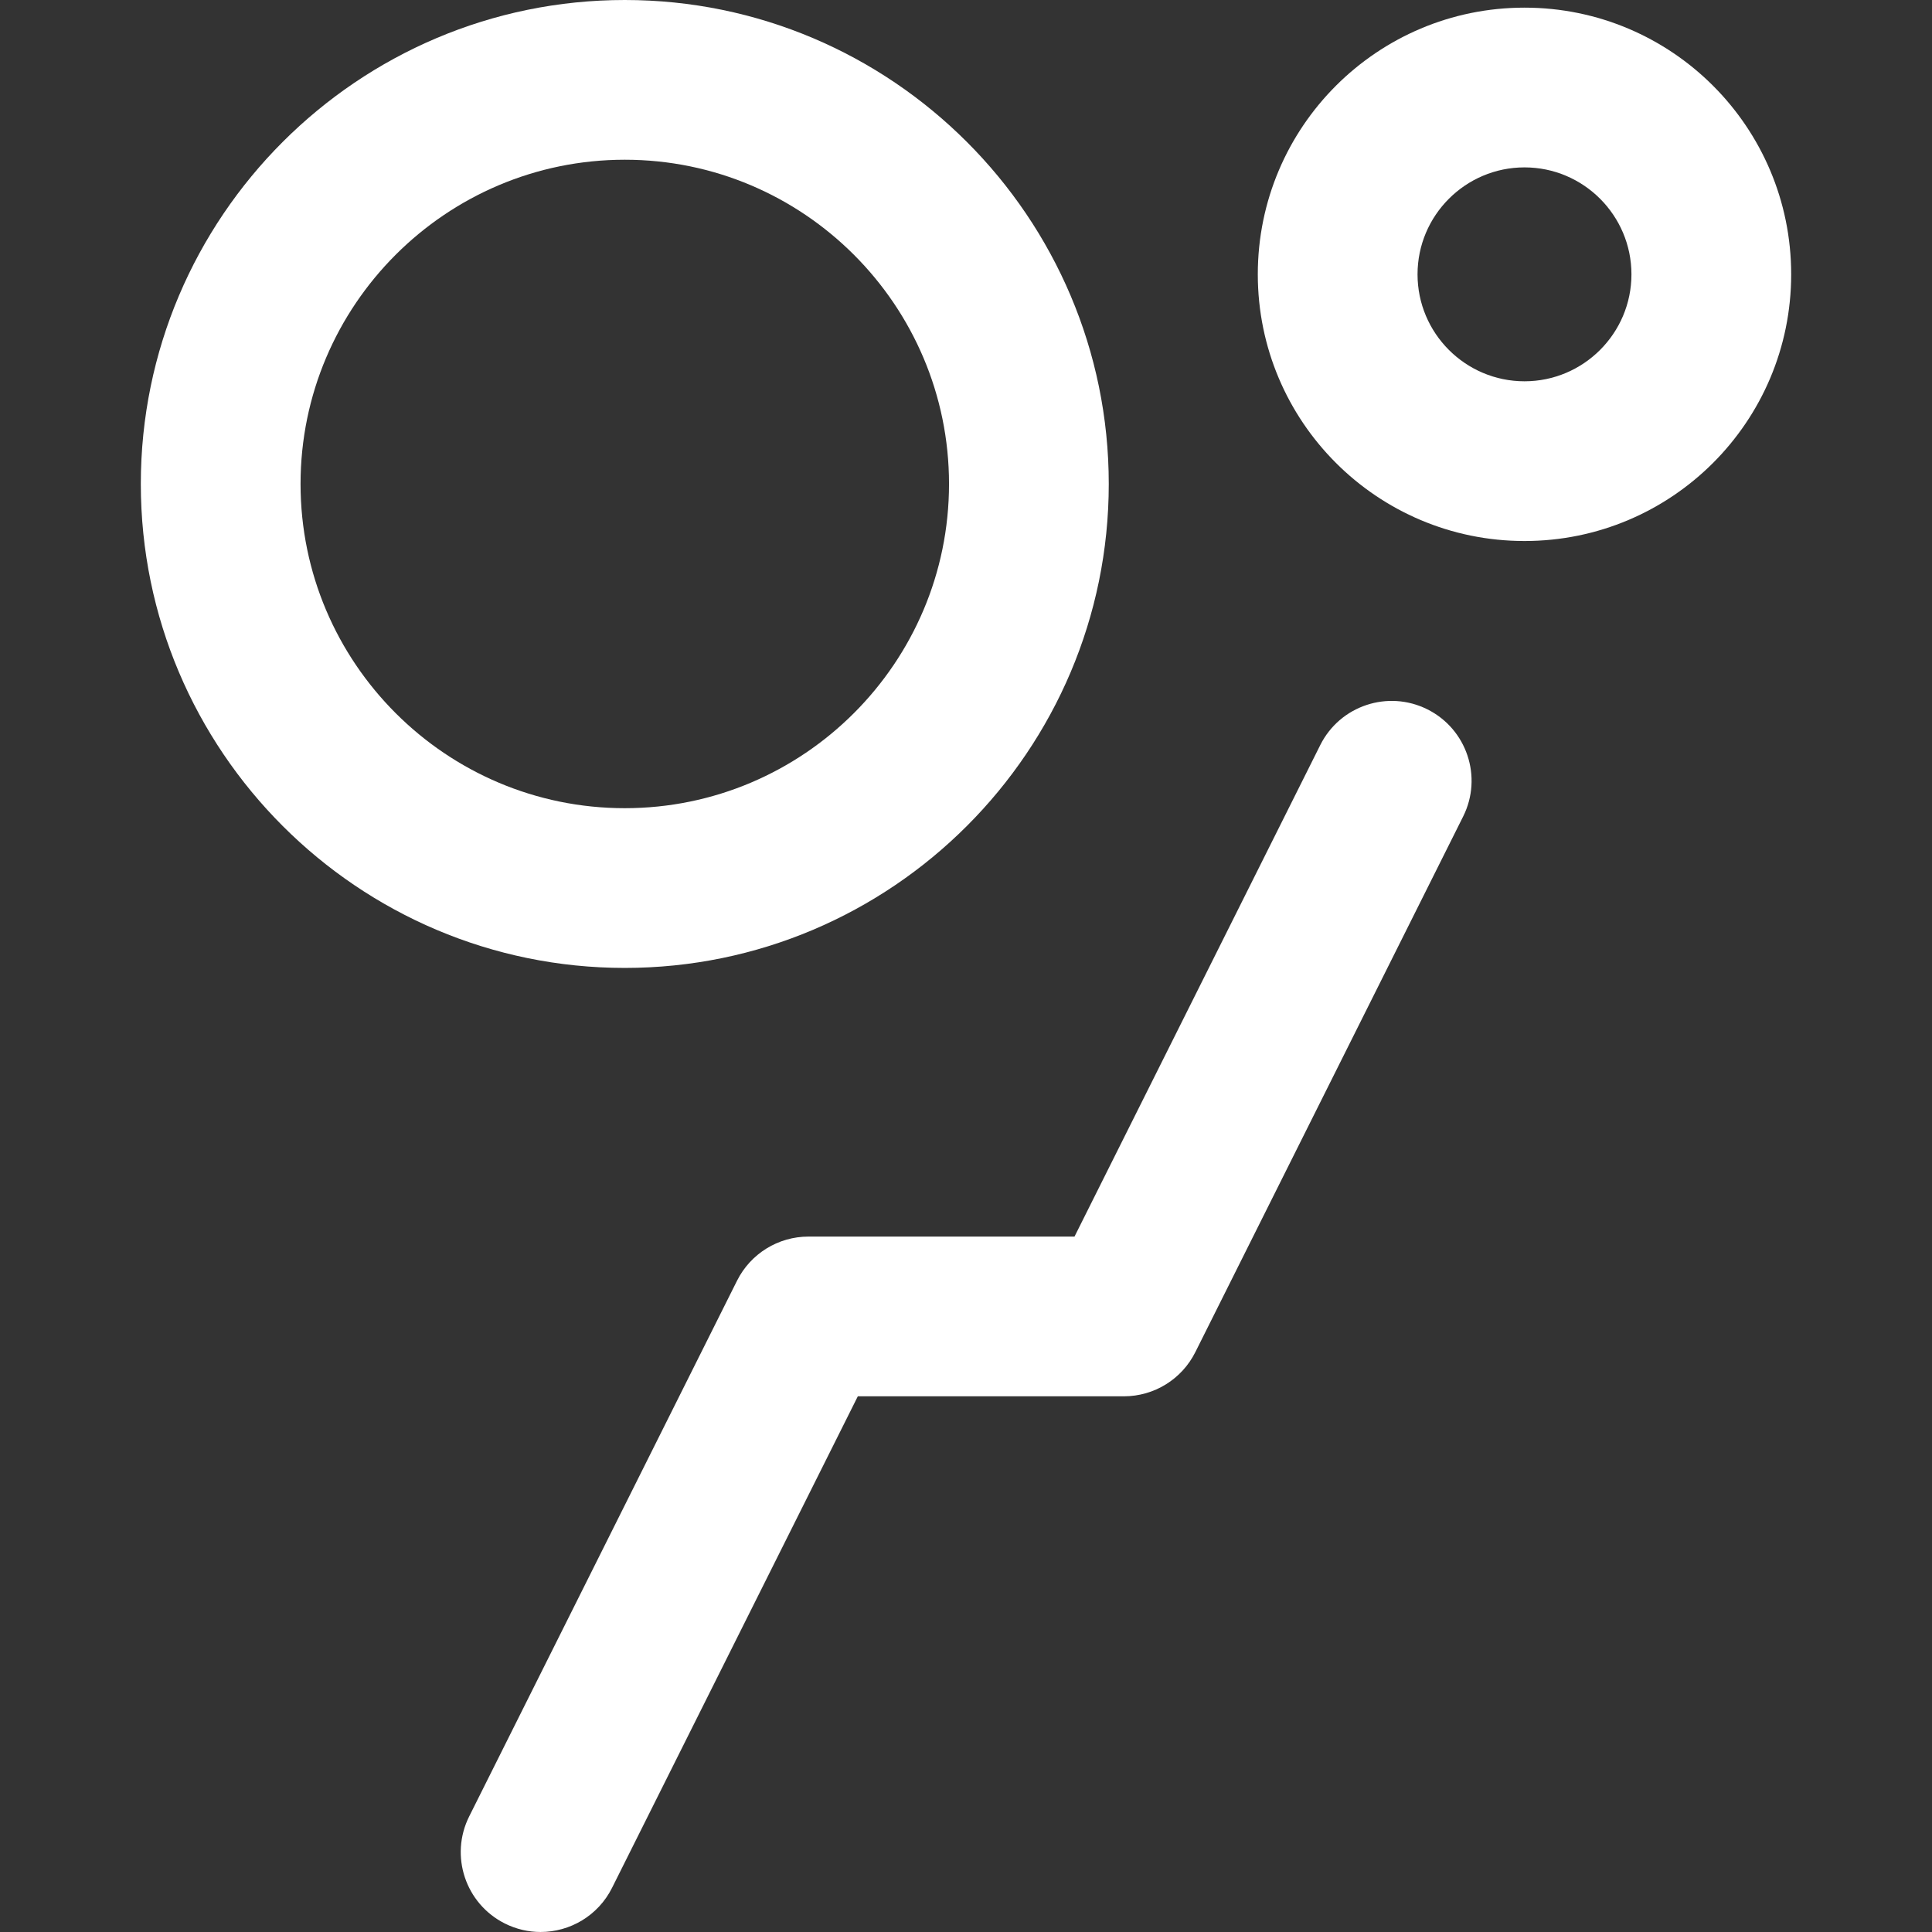 <?xml version="1.0" encoding="iso-8859-1"?>
<!-- Uploaded to: SVG Repo, www.svgrepo.com, Generator: SVG Repo Mixer Tools -->
<!DOCTYPE svg PUBLIC "-//W3C//DTD SVG 1.1//EN" "http://www.w3.org/Graphics/SVG/1.1/DTD/svg11.dtd">
<svg fill="white" height="800px" width="800px" version="1.1" id="Capa_1" xmlns="http://www.w3.org/2000/svg" xmlns:xlink="http://www.w3.org/1999/xlink" 
	 viewBox="0 0 181.429 181.429" xml:space="preserve">
<rect x="0" y="0" width="181.429" height="181.429" fill="#333333" stroke="none"/>
<g>
	<path d="M134.045,66.614c-3.707-1.853-8.211-0.35-10.063,3.354l-23.078,46.156H75.92c-2.841,0-5.438,1.605-6.708,4.146
		l-25.151,50.302c-1.853,3.705-0.351,8.21,3.354,10.062c1.077,0.539,2.221,0.794,3.348,0.794c2.751,0,5.4-1.52,6.714-4.148
		l23.079-46.156h24.985c2.841,0,5.438-1.605,6.708-4.146l25.15-50.302C139.252,72.972,137.75,68.467,134.045,66.614z"/>
	<path d="M143.162,0.718c-13.832,0-25.045,11.212-25.045,25.044c0,13.831,11.213,25.043,25.045,25.043
		c13.831,0,25.043-11.212,25.043-25.043C168.205,11.931,156.993,0.718,143.162,0.718z M143.162,35.806
		c-5.539,0-10.045-4.505-10.045-10.043c0-5.538,4.506-10.044,10.045-10.044c5.538,0,10.043,4.506,10.043,10.044
		C153.205,31.3,148.7,35.806,143.162,35.806z"/>
	<path d="M104.121,45.446C104.121,20.387,83.732,0,58.671,0c-25.06,0-45.447,20.387-45.447,45.446
		c0,25.061,20.388,45.449,45.447,45.449C83.732,90.895,104.121,70.507,104.121,45.446z M28.224,45.446
		C28.224,28.658,41.883,15,58.671,15c16.79,0,30.449,13.658,30.449,30.446c0,16.79-13.66,30.449-30.449,30.449
		C41.883,75.895,28.224,62.236,28.224,45.446z"/>
</g>
</svg>
